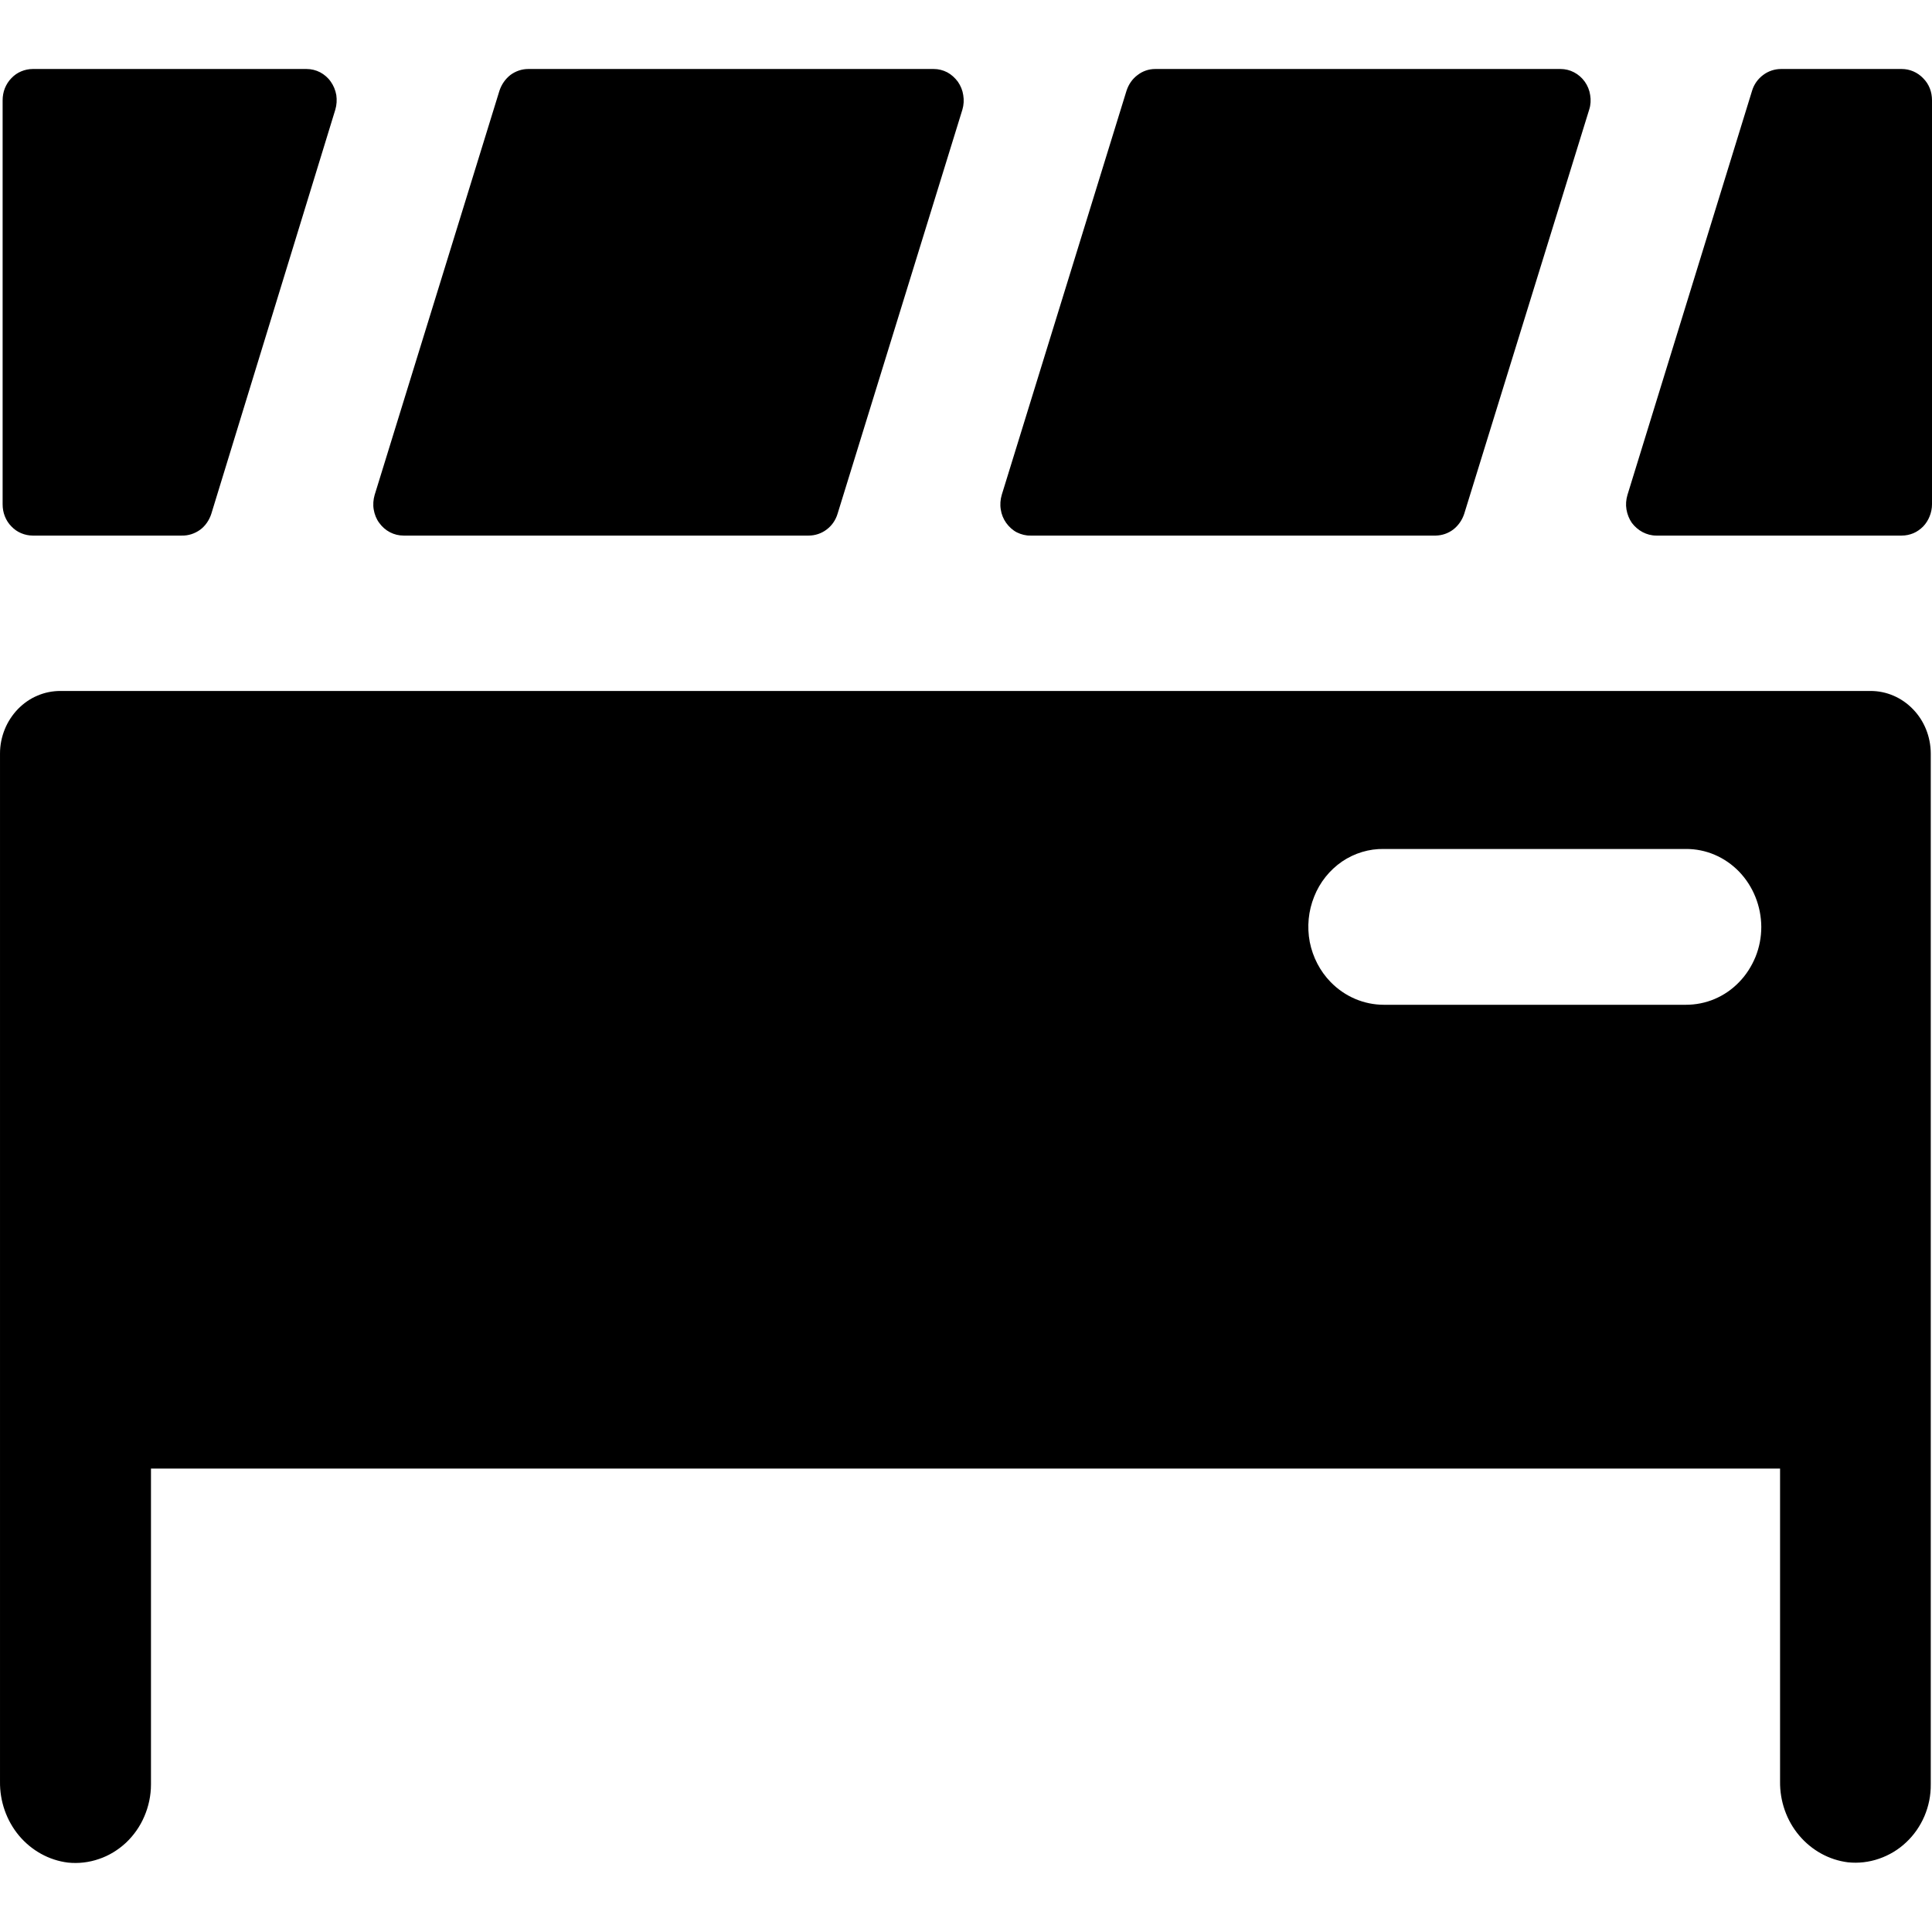 <svg  xmlns="http://www.w3.org/2000/svg" viewBox="0 0 14 14" class="design-iconfont">
  <path d="M2.925 3.881H5.86C5.906 3.881 5.952 3.866 5.989 3.838C6.027 3.81 6.055 3.77 6.069 3.724L6.974 0.794C6.984 0.76 6.986 0.724 6.98 0.689C6.975 0.654 6.961 0.621 6.941 0.592C6.92 0.564 6.894 0.54 6.864 0.524C6.833 0.508 6.8 0.5 6.766 0.5H3.828C3.782 0.5 3.737 0.515 3.699 0.543C3.662 0.572 3.634 0.612 3.619 0.658L2.715 3.586C2.705 3.62 2.702 3.657 2.708 3.692C2.714 3.727 2.727 3.761 2.748 3.789C2.769 3.818 2.795 3.841 2.826 3.857C2.857 3.873 2.89 3.881 2.925 3.881ZM7.468 3.881H10.404C10.45 3.88 10.494 3.865 10.531 3.837C10.568 3.808 10.595 3.769 10.61 3.724L11.516 0.794C11.527 0.76 11.529 0.724 11.523 0.689C11.518 0.654 11.504 0.62 11.484 0.592C11.463 0.563 11.437 0.54 11.406 0.524C11.376 0.508 11.342 0.5 11.308 0.5H8.371C8.325 0.5 8.28 0.515 8.243 0.544C8.205 0.572 8.178 0.612 8.163 0.658L7.259 3.586C7.249 3.62 7.246 3.657 7.252 3.692C7.257 3.727 7.271 3.761 7.291 3.789C7.312 3.818 7.338 3.842 7.369 3.858C7.4 3.873 7.434 3.882 7.468 3.881ZM0.237 3.881H1.318C1.365 3.882 1.411 3.867 1.45 3.839C1.488 3.811 1.516 3.77 1.531 3.724L2.43 0.794C2.44 0.76 2.442 0.724 2.437 0.689C2.431 0.654 2.417 0.62 2.397 0.592C2.377 0.563 2.35 0.54 2.32 0.524C2.289 0.508 2.256 0.5 2.221 0.5H0.237C0.209 0.5 0.18 0.506 0.154 0.517C0.127 0.528 0.103 0.545 0.083 0.566C0.062 0.587 0.046 0.613 0.035 0.64C0.024 0.668 0.019 0.698 0.019 0.727V3.654C0.019 3.684 0.024 3.713 0.035 3.741C0.046 3.769 0.062 3.794 0.083 3.815C0.103 3.836 0.127 3.853 0.154 3.864C0.18 3.875 0.209 3.881 0.237 3.881ZM13.781 0.5H12.906C12.86 0.5 12.814 0.515 12.777 0.543C12.739 0.571 12.71 0.611 12.696 0.658L11.793 3.587C11.783 3.621 11.78 3.657 11.786 3.692C11.792 3.727 11.805 3.76 11.825 3.789C11.846 3.817 11.873 3.84 11.903 3.856C11.934 3.872 11.967 3.881 12.002 3.881H13.781C13.81 3.881 13.838 3.875 13.865 3.864C13.891 3.853 13.915 3.836 13.936 3.815C13.956 3.794 13.972 3.769 13.983 3.741C13.994 3.714 14 3.684 14 3.654V0.727C14 0.697 13.995 0.667 13.984 0.64C13.973 0.612 13.957 0.588 13.936 0.567C13.895 0.524 13.839 0.5 13.781 0.5ZM13.555 5.007H0.438C0.381 5.007 0.324 5.018 0.271 5.041C0.218 5.063 0.17 5.097 0.129 5.139C0.089 5.181 0.056 5.231 0.034 5.286C0.012 5.341 0 5.4 5.58171e-05 5.46V12.909C-0.002 13.053 0.047 13.193 0.138 13.302C0.229 13.41 0.355 13.48 0.492 13.497C0.568 13.505 0.645 13.496 0.717 13.471C0.789 13.447 0.856 13.406 0.913 13.353C0.969 13.3 1.015 13.235 1.046 13.162C1.077 13.09 1.094 13.011 1.094 12.932V10.642H12.899V12.908C12.897 13.052 12.946 13.192 13.037 13.3C13.128 13.408 13.254 13.478 13.391 13.495C13.467 13.503 13.544 13.494 13.616 13.469C13.689 13.444 13.756 13.404 13.812 13.351C13.869 13.298 13.914 13.233 13.945 13.161C13.976 13.088 13.992 13.01 13.991 12.93V5.458C13.99 5.338 13.944 5.223 13.862 5.139C13.78 5.054 13.67 5.007 13.555 5.007ZM12.763 6.716C12.763 6.791 12.749 6.865 12.721 6.934C12.693 7.002 12.653 7.065 12.602 7.117C12.551 7.17 12.491 7.211 12.425 7.239C12.359 7.267 12.288 7.281 12.216 7.281H10.028C9.884 7.281 9.745 7.222 9.642 7.116C9.565 7.037 9.513 6.936 9.491 6.826C9.47 6.715 9.481 6.601 9.523 6.497C9.564 6.393 9.635 6.305 9.725 6.243C9.815 6.182 9.921 6.15 10.028 6.152H12.216C12.361 6.151 12.499 6.21 12.602 6.316C12.704 6.422 12.762 6.566 12.763 6.716Z" />
</svg>
